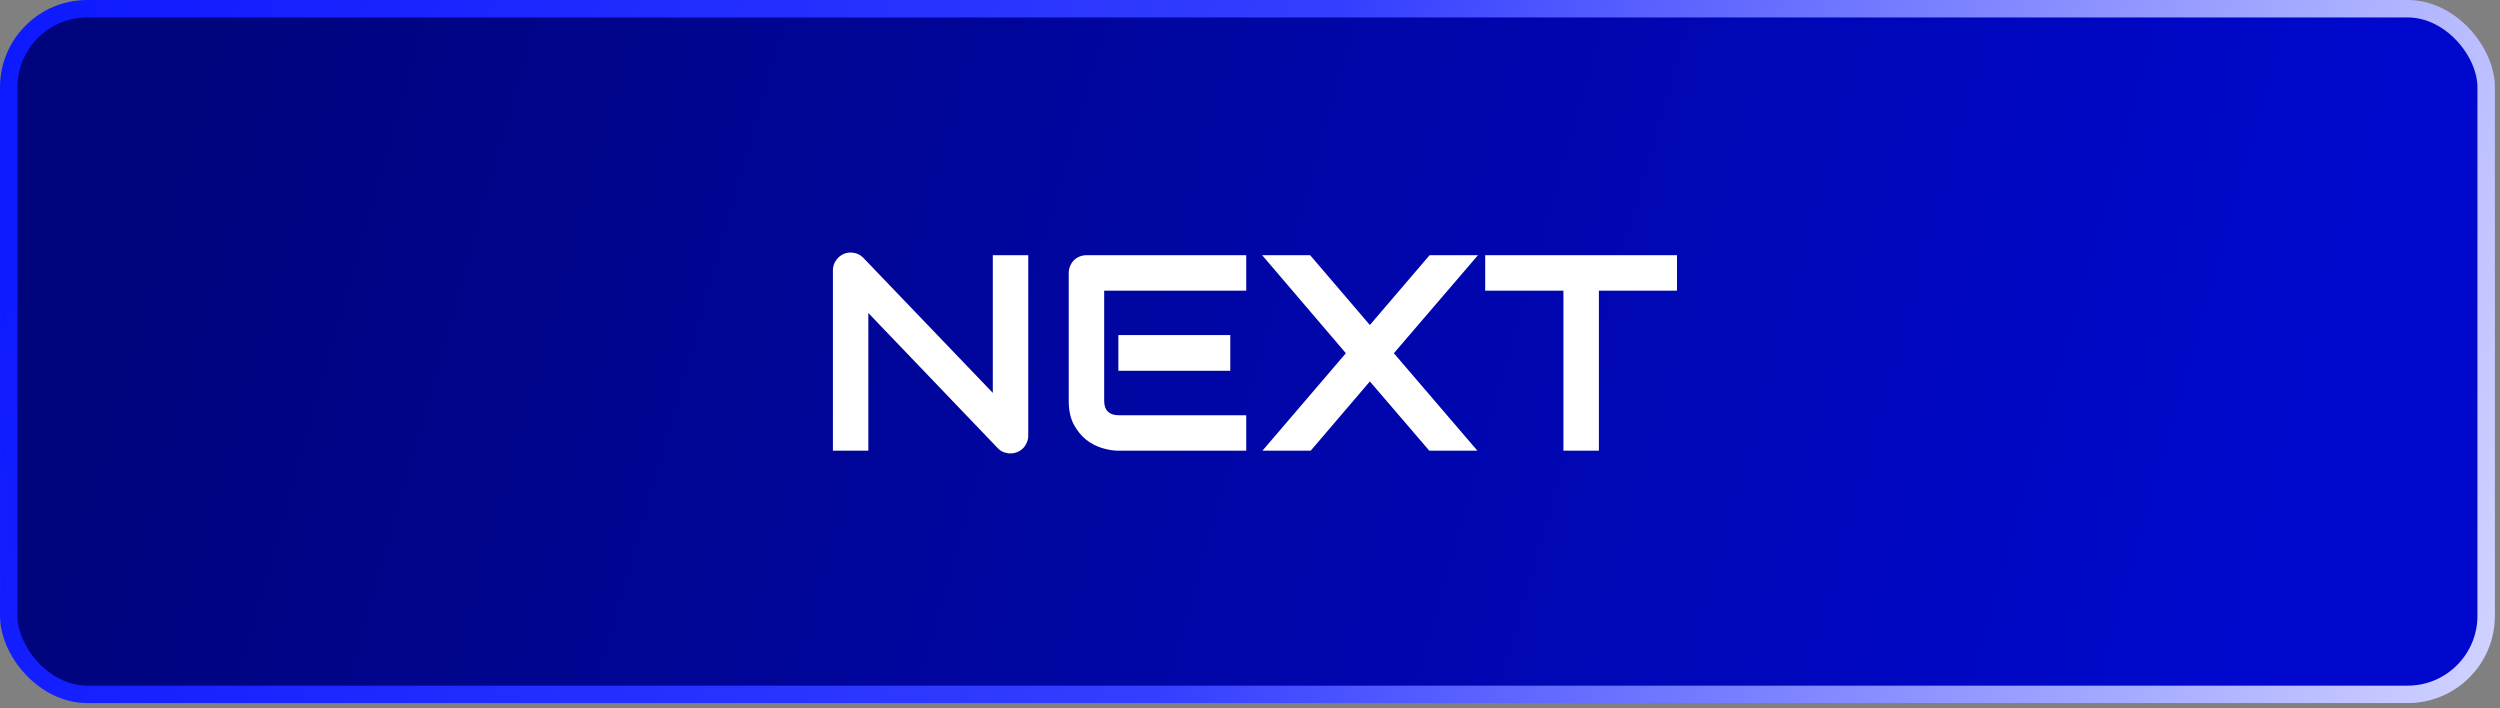 <svg width="353" height="100" viewBox="0 0 353 100" fill="none" xmlns="http://www.w3.org/2000/svg">
<rect x="0" y="0" width="353" height="100" fill="#808080" stroke="none"/>
<rect x="1.234" y="1.232" width="349.812" height="96.812" rx="11.087" fill="url(#paint0_linear_11581_1860)"/>
<rect x="1.234" y="1.232" width="349.812" height="96.812" rx="11.087" stroke="url(#paint1_linear_11581_1860)" stroke-width="2.464"/>
<path d="M145.189 61.501C145.189 61.86 145.118 62.194 144.977 62.502C144.848 62.81 144.669 63.08 144.438 63.31C144.22 63.529 143.957 63.702 143.649 63.83C143.341 63.959 143.013 64.023 142.667 64.023C142.359 64.023 142.045 63.965 141.724 63.849C141.416 63.734 141.14 63.548 140.896 63.291L122.61 44.197V63.638H117.606V38.172C117.606 37.659 117.747 37.197 118.029 36.786C118.324 36.363 118.696 36.048 119.146 35.843C119.62 35.651 120.108 35.606 120.608 35.708C121.109 35.798 121.539 36.029 121.898 36.401L140.184 55.476V36.036H145.189V61.501ZM173.715 52.358H157.912V47.315H173.715V52.358ZM175.967 63.638H157.912C157.219 63.638 156.462 63.516 155.64 63.272C154.819 63.028 154.056 62.63 153.35 62.079C152.657 61.514 152.073 60.789 151.598 59.904C151.136 59.005 150.905 57.908 150.905 56.612V38.557C150.905 38.211 150.969 37.883 151.098 37.575C151.226 37.267 151.399 36.998 151.617 36.767C151.848 36.536 152.118 36.356 152.426 36.228C152.734 36.1 153.068 36.036 153.427 36.036H175.967V41.04H155.91V56.612C155.91 57.267 156.083 57.767 156.43 58.113C156.776 58.46 157.283 58.633 157.95 58.633H175.967V63.638ZM193.425 45.891L201.856 36.036H208.689L196.813 49.875L208.612 63.638H201.817L193.425 53.859L185.071 63.638H178.257L190.037 49.875L178.219 36.036H184.994L193.425 45.891ZM236.791 41.04H225.762V63.638H220.758V41.04H209.709V36.036H236.791V41.04Z" fill="white"/>
<defs>
<linearGradient id="paint0_linear_11581_1860" x1="31.744" y1="-6.95303e-07" x2="321.788" y2="82.016" gradientUnits="userSpaceOnUse">
<stop stop-color="#00047D"/>
<stop offset="1" stop-color="#0008CE"/>
</linearGradient>
<linearGradient id="paint1_linear_11581_1860" x1="-49.79" y1="-42.214" x2="411.907" y2="82.925" gradientUnits="userSpaceOnUse">
<stop stop-color="#000DFF"/>
<stop offset="0.506" stop-color="#343EFF"/>
<stop offset="1" stop-color="white"/>
</linearGradient>
</defs>
</svg>
